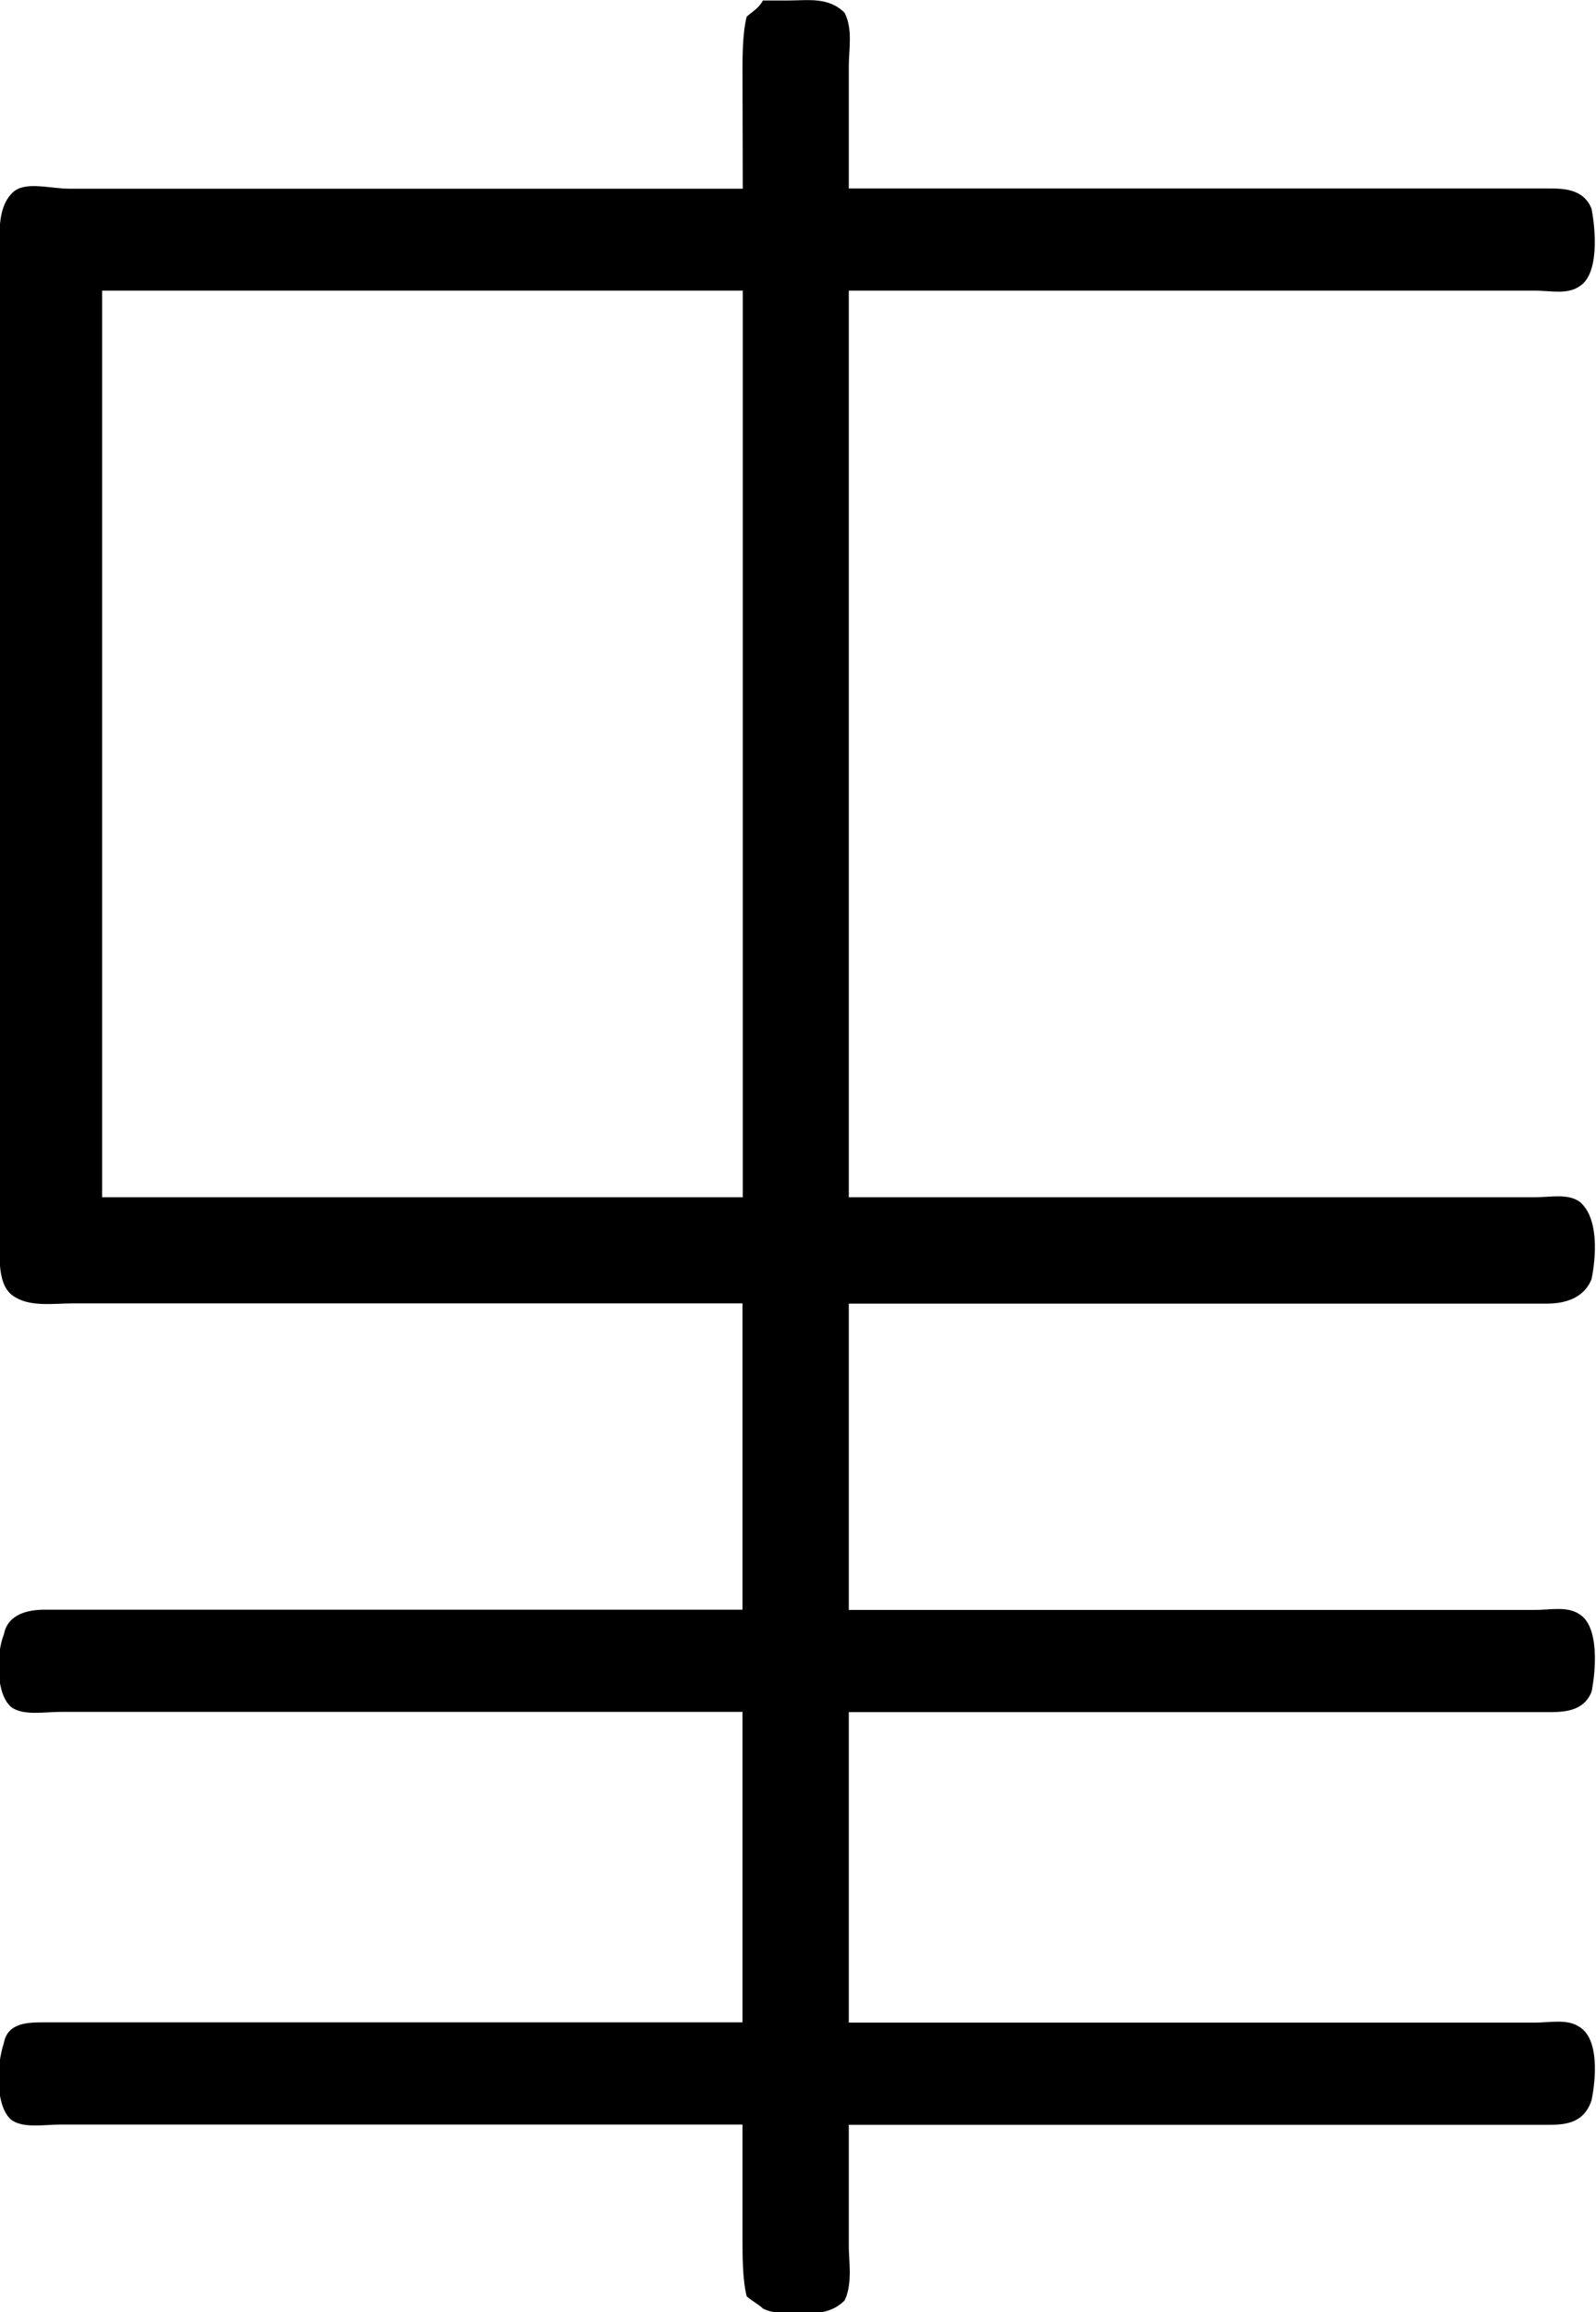 <?xml version="1.0" encoding="UTF-8"?>
<svg fill="#000000" version="1.1" viewBox="0 0 6.111 8.847" xmlns="http://www.w3.org/2000/svg" xmlns:xlink="http://www.w3.org/1999/xlink">
<defs>
<g id="a">
<path d="m3.672-6.203h-2.578c-0.078 0-0.172-0.031-0.219 0.016-0.062 0.062-0.047 0.172-0.047 0.234v3.734c0 0.078-0.016 0.203 0.047 0.25s0.156 0.031 0.234 0.031h2.562v1.172h-2.672c-0.062 0-0.141 0.016-0.156 0.094-0.031 0.078-0.031 0.234 0.031 0.281 0.047 0.031 0.125 0.016 0.188 0.016h2.609v1.188h-2.672c-0.062 0-0.141 0-0.156 0.078-0.031 0.094-0.031 0.25 0.031 0.297 0.047 0.031 0.125 0.016 0.188 0.016h2.609v0.438c0 0.062 0 0.156 0.016 0.219 0.016 0.016 0.047 0.031 0.062 0.047 0.031 0.016 0.062 0.016 0.094 0.016 0.078 0 0.156 0.016 0.219-0.047 0.031-0.062 0.016-0.156 0.016-0.203v-0.469h2.672c0.062 0 0.141 0 0.172-0.094 0.016-0.078 0.031-0.234-0.047-0.281-0.047-0.031-0.109-0.016-0.172-0.016h-2.625v-1.188h2.672c0.062 0 0.141 0 0.172-0.078 0.016-0.078 0.031-0.25-0.047-0.297-0.047-0.031-0.109-0.016-0.172-0.016h-2.625v-1.172h2.672c0.062 0 0.141-0.016 0.172-0.094 0.016-0.078 0.031-0.234-0.047-0.297-0.047-0.031-0.109-0.016-0.172-0.016h-2.625v-3.469h2.625c0.062 0 0.125 0.016 0.172-0.016 0.078-0.047 0.062-0.219 0.047-0.297-0.031-0.078-0.109-0.078-0.172-0.078h-2.672v-0.469c0-0.062 0.016-0.141-0.016-0.203-0.062-0.062-0.141-0.047-0.219-0.047h-0.094c-0.016 0.031-0.047 0.047-0.062 0.062-0.016 0.062-0.016 0.156-0.016 0.203zm-2.453 3.859v-3.469h2.453v3.469z"/>
</g>
</defs>
<g transform="translate(-149.54 -127.84)">
<use x="148.712" y="134.765" xlink:href="#a"/>
</g>
</svg>
